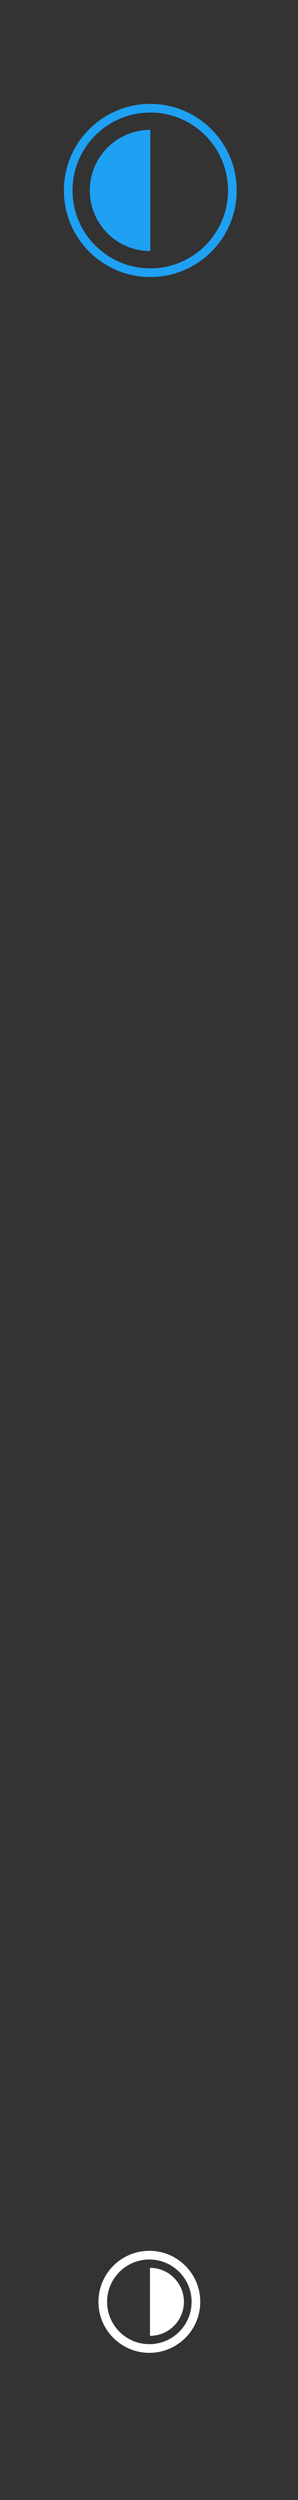 <svg width="43" height="360" viewBox="0 0 43 360" fill="none" xmlns="http://www.w3.org/2000/svg">
<rect x="0" y="0" width="43" height="360" fill="#333333" stroke="none"/>
<path fill-rule="evenodd" clip-rule="evenodd" d="M21.55 337.557C24.918 337.557 27.647 334.827 27.647 331.46C27.647 328.093 24.918 325.363 21.55 325.363C18.183 325.363 15.453 328.093 15.453 331.46C15.453 334.827 18.183 337.557 21.55 337.557ZM21.55 338.803C25.606 338.803 28.894 335.516 28.894 331.46C28.894 327.404 25.606 324.116 21.55 324.116C17.494 324.116 14.207 327.404 14.207 331.46C14.207 335.516 17.494 338.803 21.55 338.803Z" fill="white"/>
<path fill-rule="evenodd" clip-rule="evenodd" d="M21.641 326.565C24.345 326.565 26.537 328.757 26.537 331.461C26.537 334.165 24.345 336.356 21.641 336.356V326.565Z" fill="white"/>
<path fill-rule="evenodd" clip-rule="evenodd" d="M21.686 14.959C28.571 14.959 34.152 20.54 34.152 27.425C34.152 34.31 28.571 39.891 21.686 39.891C14.801 39.891 9.22 34.31 9.22 27.425C9.22 20.54 14.801 14.959 21.686 14.959ZM21.686 16.206C15.49 16.206 10.467 21.229 10.467 27.425C10.467 33.621 15.49 38.645 21.686 38.645C27.882 38.645 32.906 33.621 32.906 27.425C32.906 21.229 27.882 16.206 21.686 16.206ZM21.686 18.699H21.686V36.151H21.686C16.867 36.151 12.96 32.244 12.96 27.425C12.96 22.606 16.867 18.699 21.686 18.699Z" fill="#1EA1F3"/>
</svg>
